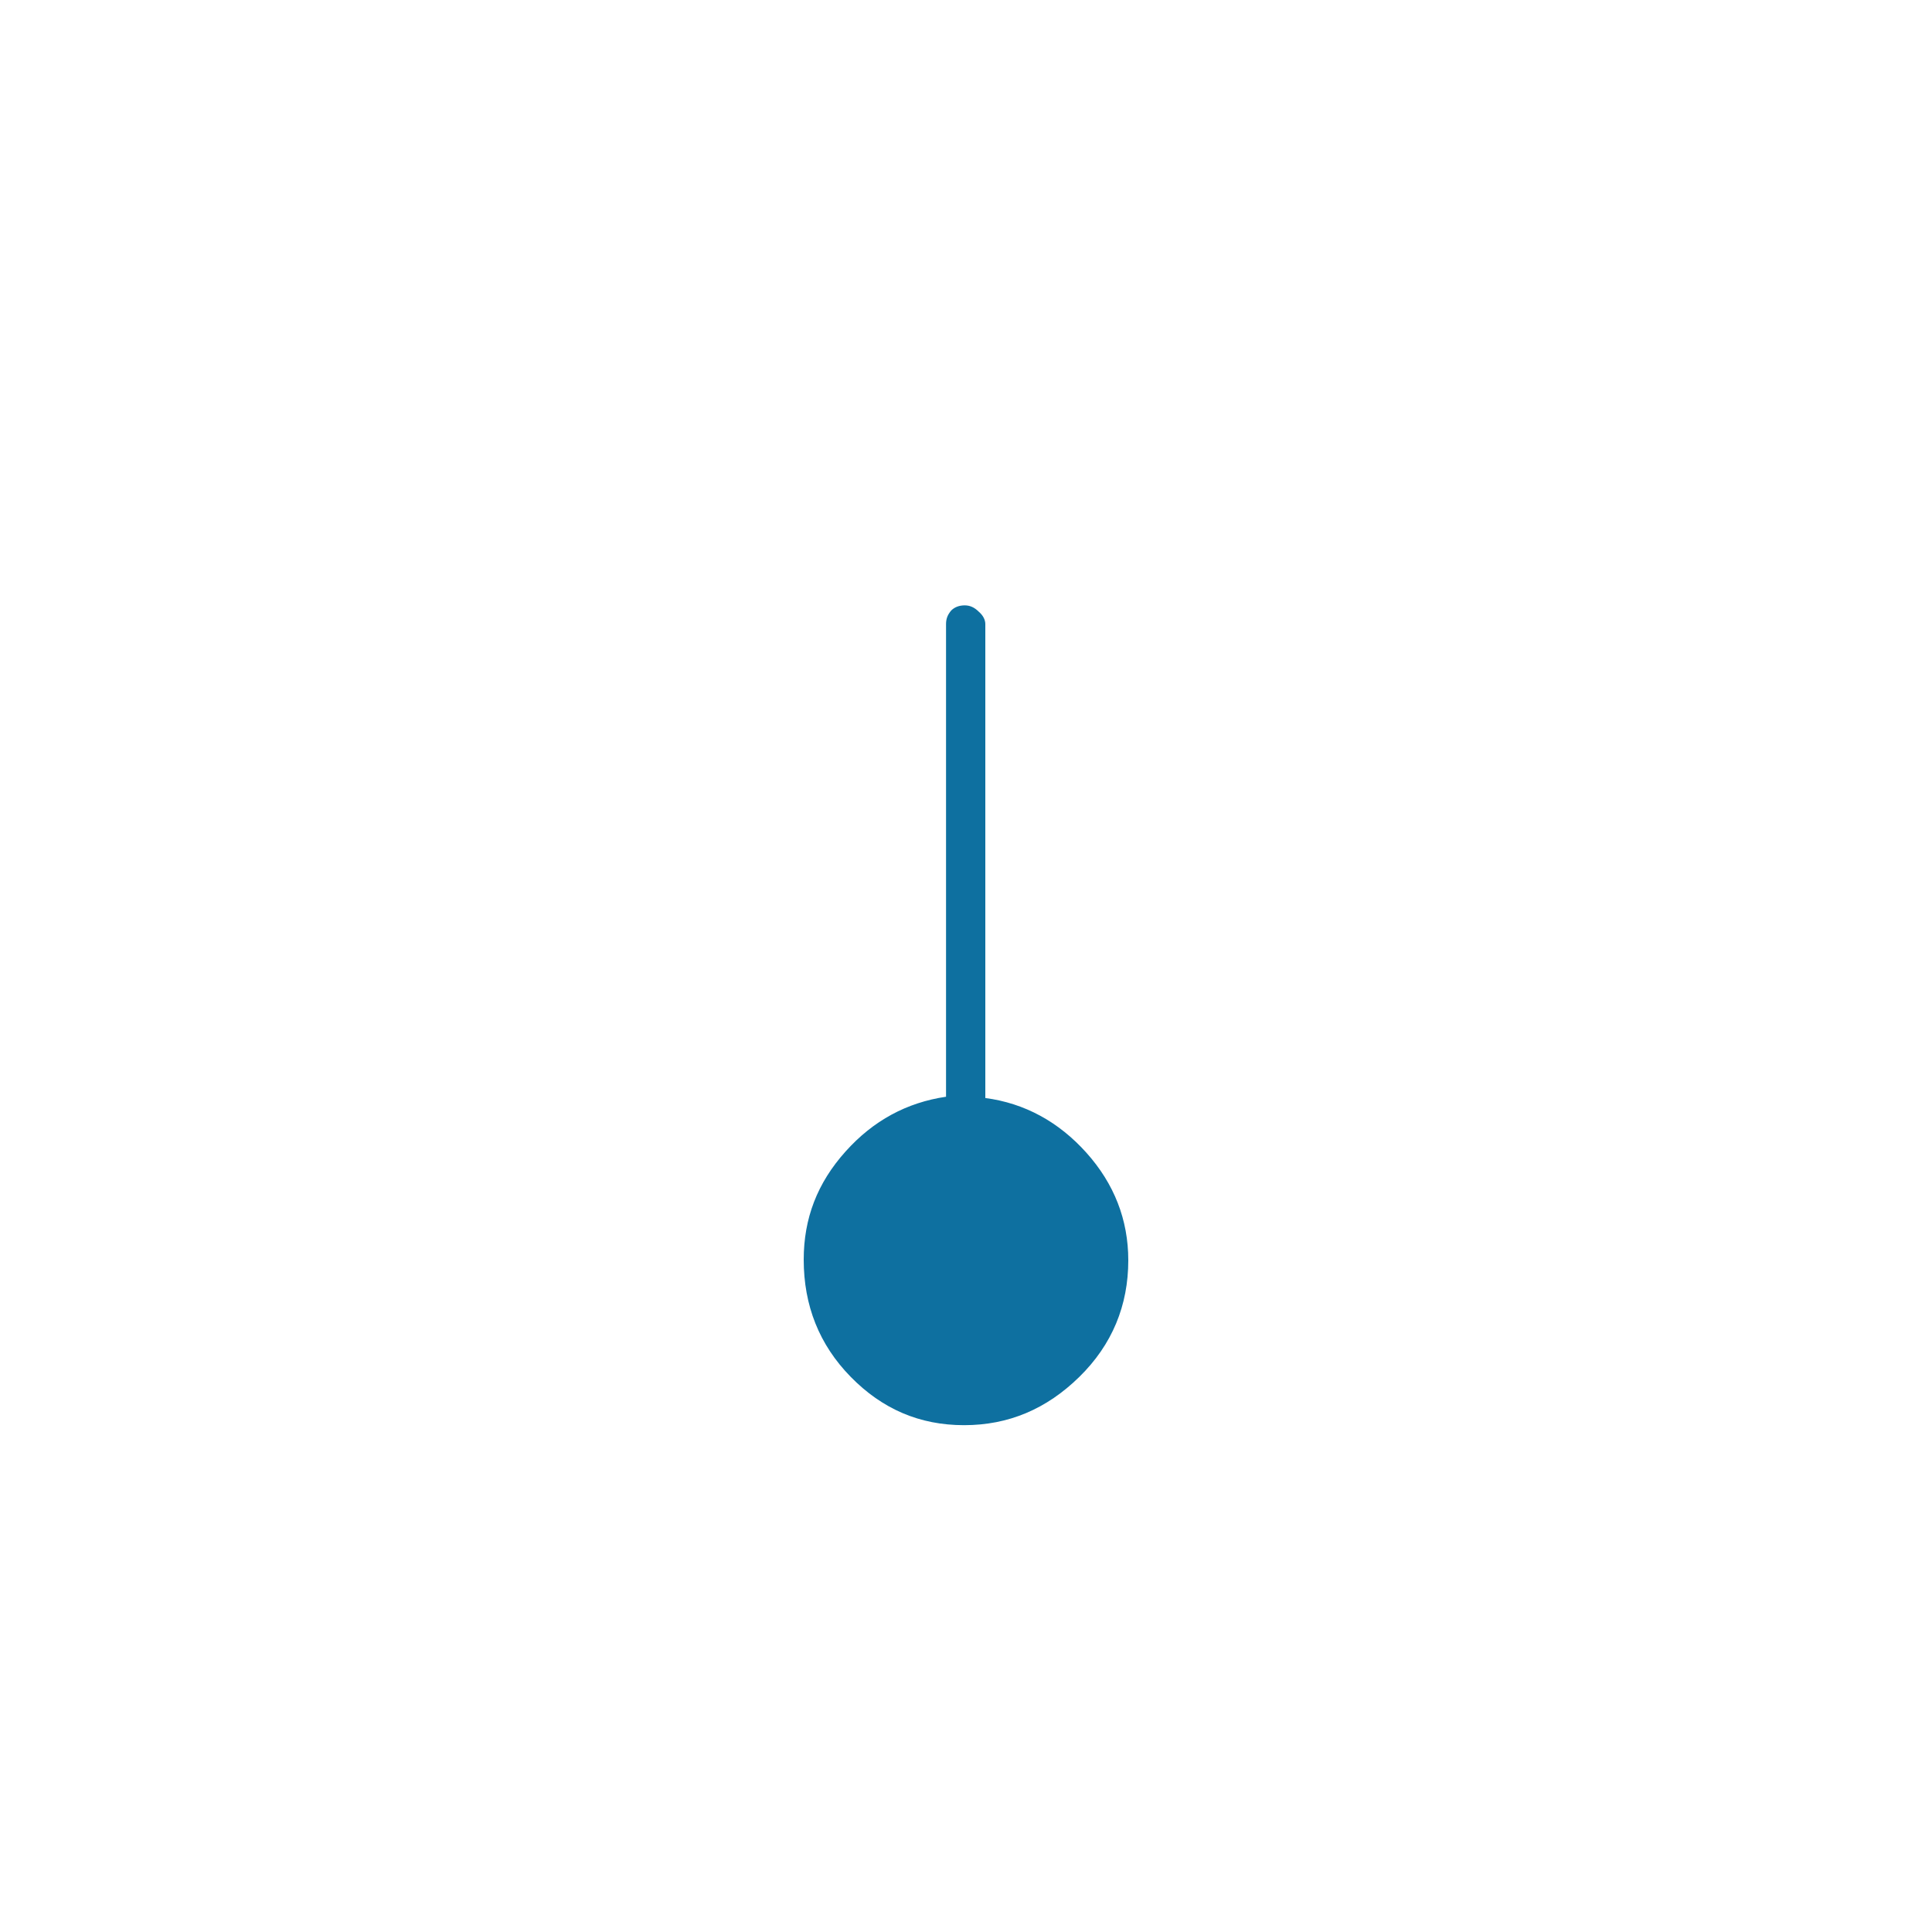 <?xml version="1.0" encoding="utf-8"?>
<!-- Generator: Adobe Illustrator 16.0.3, SVG Export Plug-In . SVG Version: 6.00 Build 0)  -->
<!DOCTYPE svg PUBLIC "-//W3C//DTD SVG 1.1//EN" "http://www.w3.org/Graphics/SVG/1.1/DTD/svg11.dtd">
<svg version="1.1" id="Layer_1" xmlns="http://www.w3.org/2000/svg" xmlns:xlink="http://www.w3.org/1999/xlink" x="0px" y="0px"
	 width="1000px" height="1000px" viewBox="0 0 1000 1000" enable-background="new 0 0 1000 1000" xml:space="preserve">
<path fill="#0E70A0" d="M416,652c0,23.667,8,44,24.333,60.667c16.334,16.666,35.667,25,58.667,25s42.667-8.334,59.667-25
	c17-16.667,25.333-37,25.333-60.334c0-21-7.333-39.666-21.667-55.666c-14.333-16-32-25.667-52.333-28.334V323
	c0-2-1-4.333-3.333-6.333c-2.334-2.333-4.667-3.333-7.334-3.333c-3,0-5.333,1-7,2.667c-1.666,2-2.666,4-2.666,7v244.667
	c-20.334,3-37.667,12.333-52,28.333C423,612.333,416,630.667,416,652z"/>
</svg>
